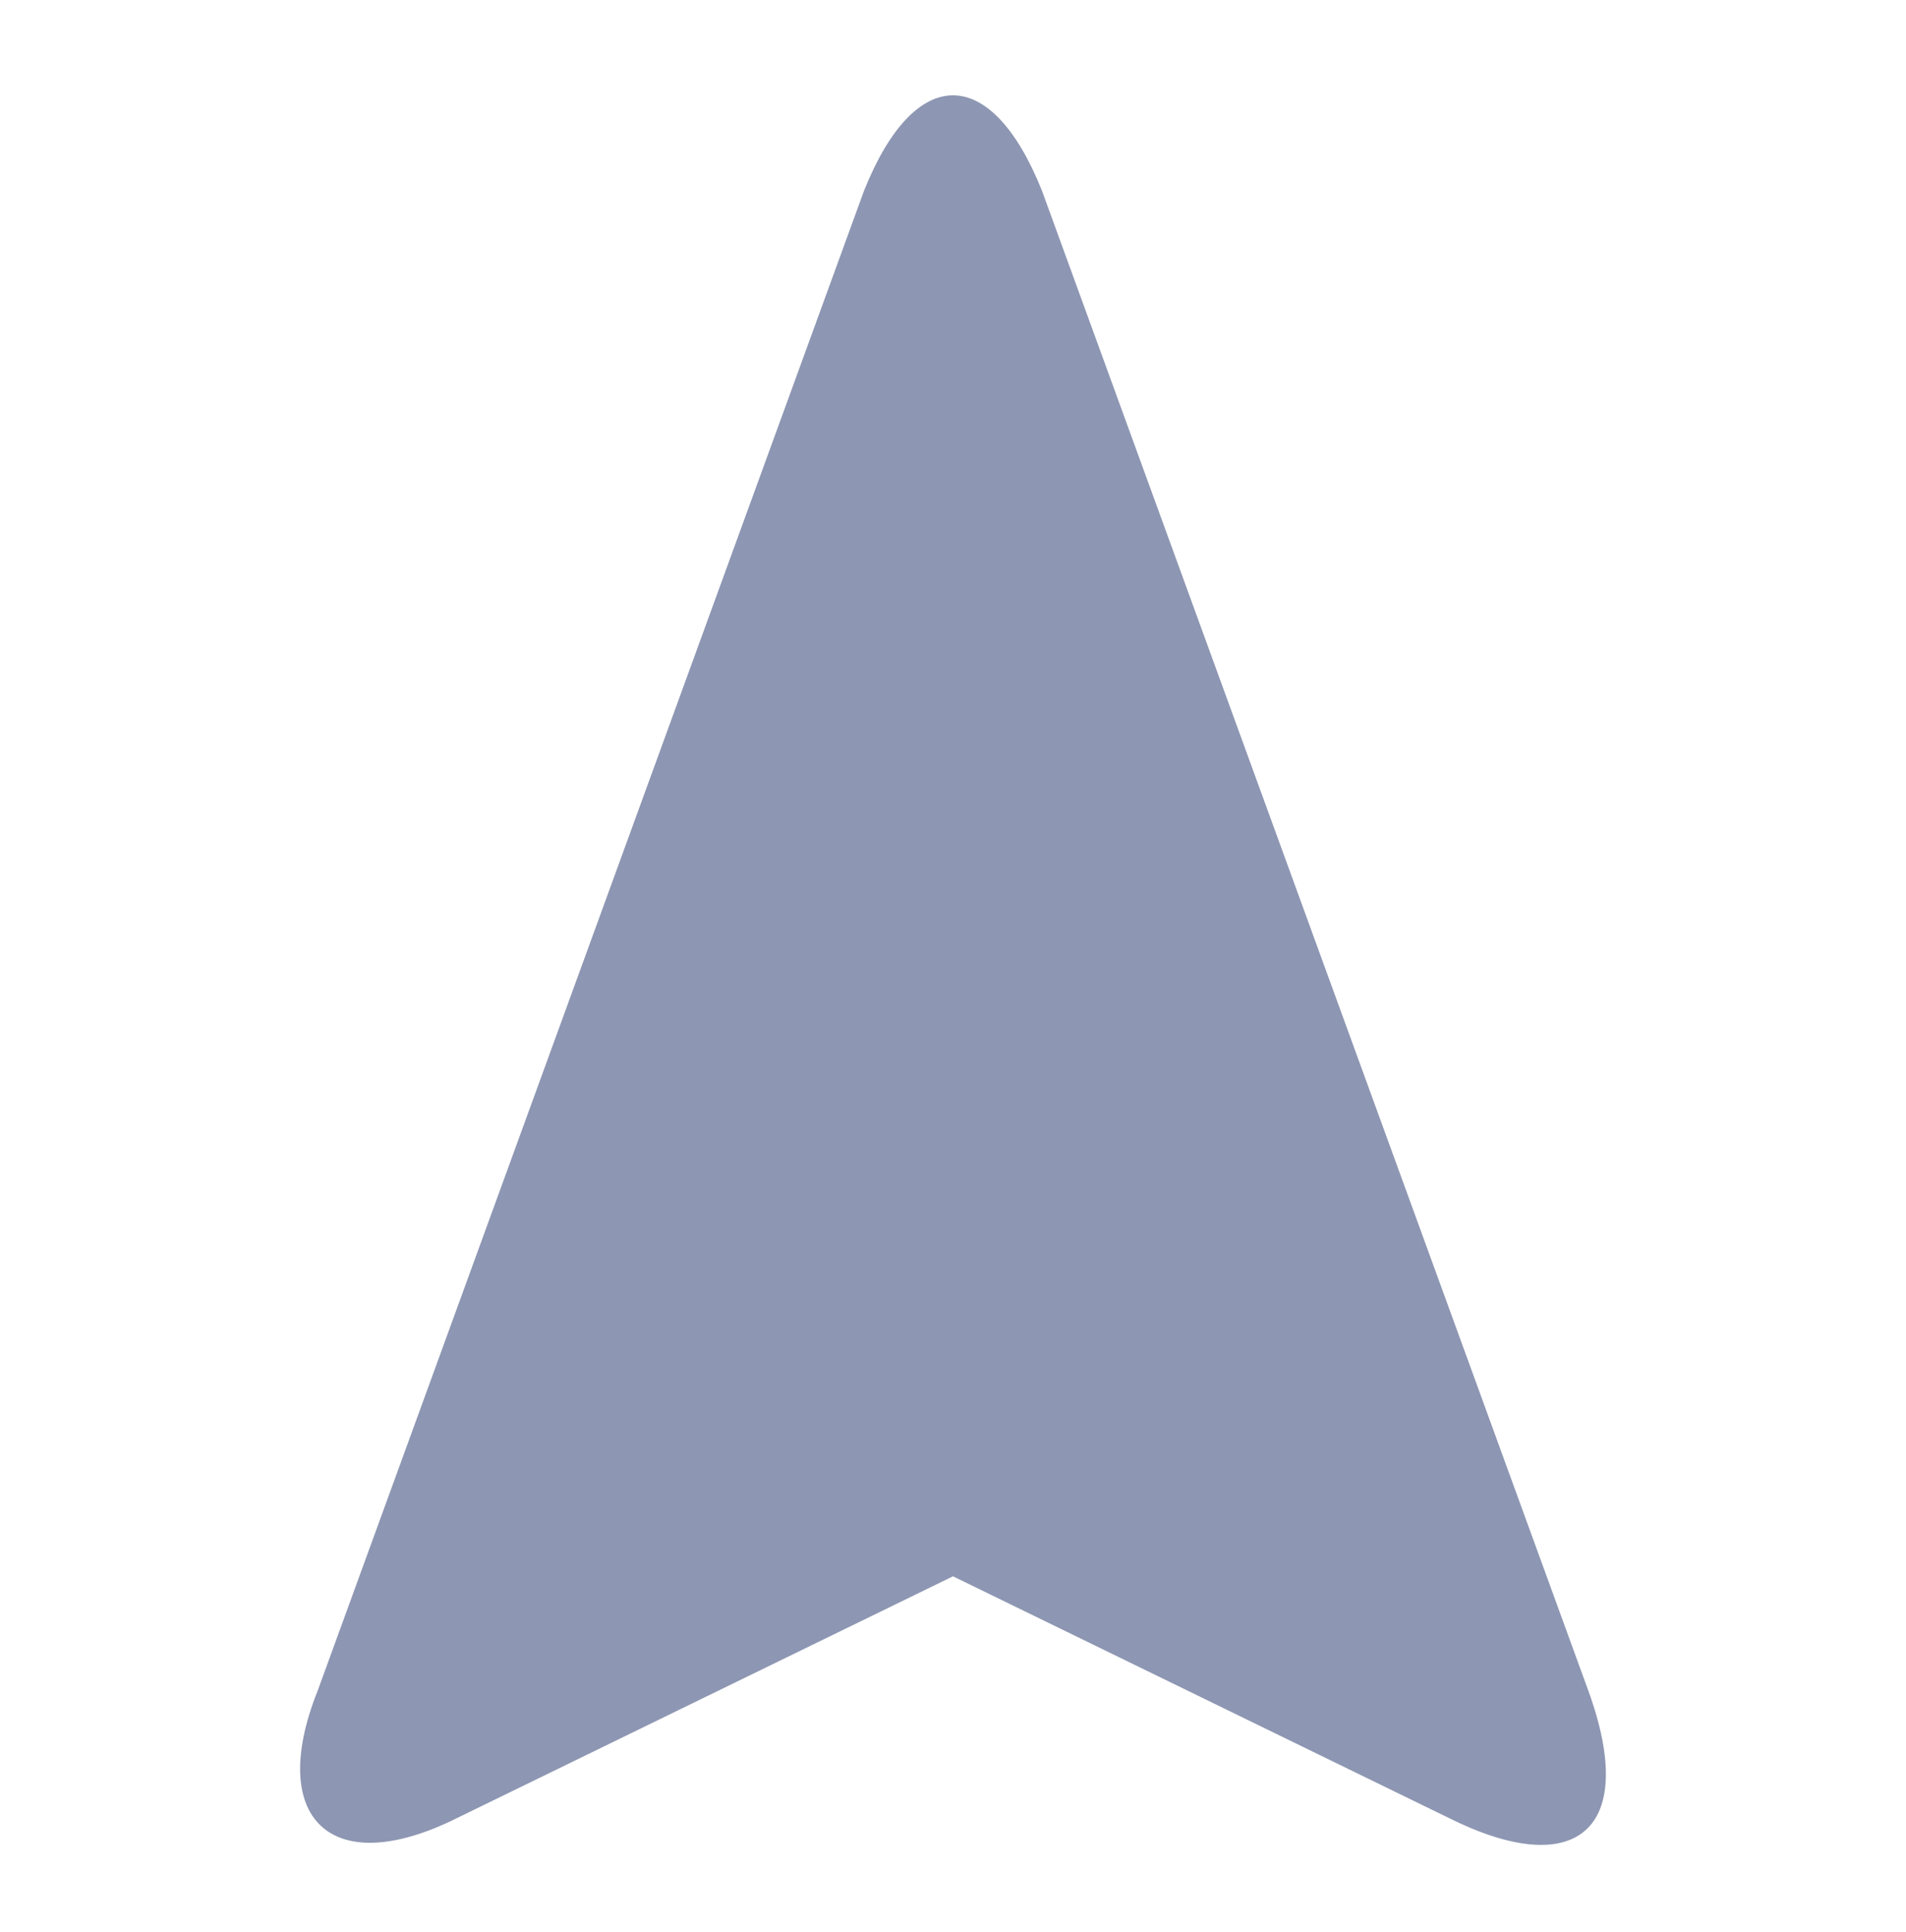 <?xml version="1.0" encoding="utf-8"?>
<!-- Generator: Adobe Illustrator 23.0.5, SVG Export Plug-In . SVG Version: 6.00 Build 0)  -->
<svg version="1.1" id="Layer_1" xmlns="http://www.w3.org/2000/svg" xmlns:xlink="http://www.w3.org/1999/xlink" x="0px" y="0px"
	 viewBox="0 0 15 15.2" style="enable-background:new 0 0 15 15.2;" xml:space="preserve">
<style type="text/css">
	.st0{fill:#8D96B2;}
</style>
<g>
	<path class="st0" d="M11.4,14.3c1,0.5,1.5,0.1,1.1-1L8.2,1.5c-0.4-1-1-1-1.4,0L2.5,13.3c-0.4,1,0.1,1.5,1.1,1l3.9-1.9L11.4,14.3z"
		/>
</g>
</svg>
